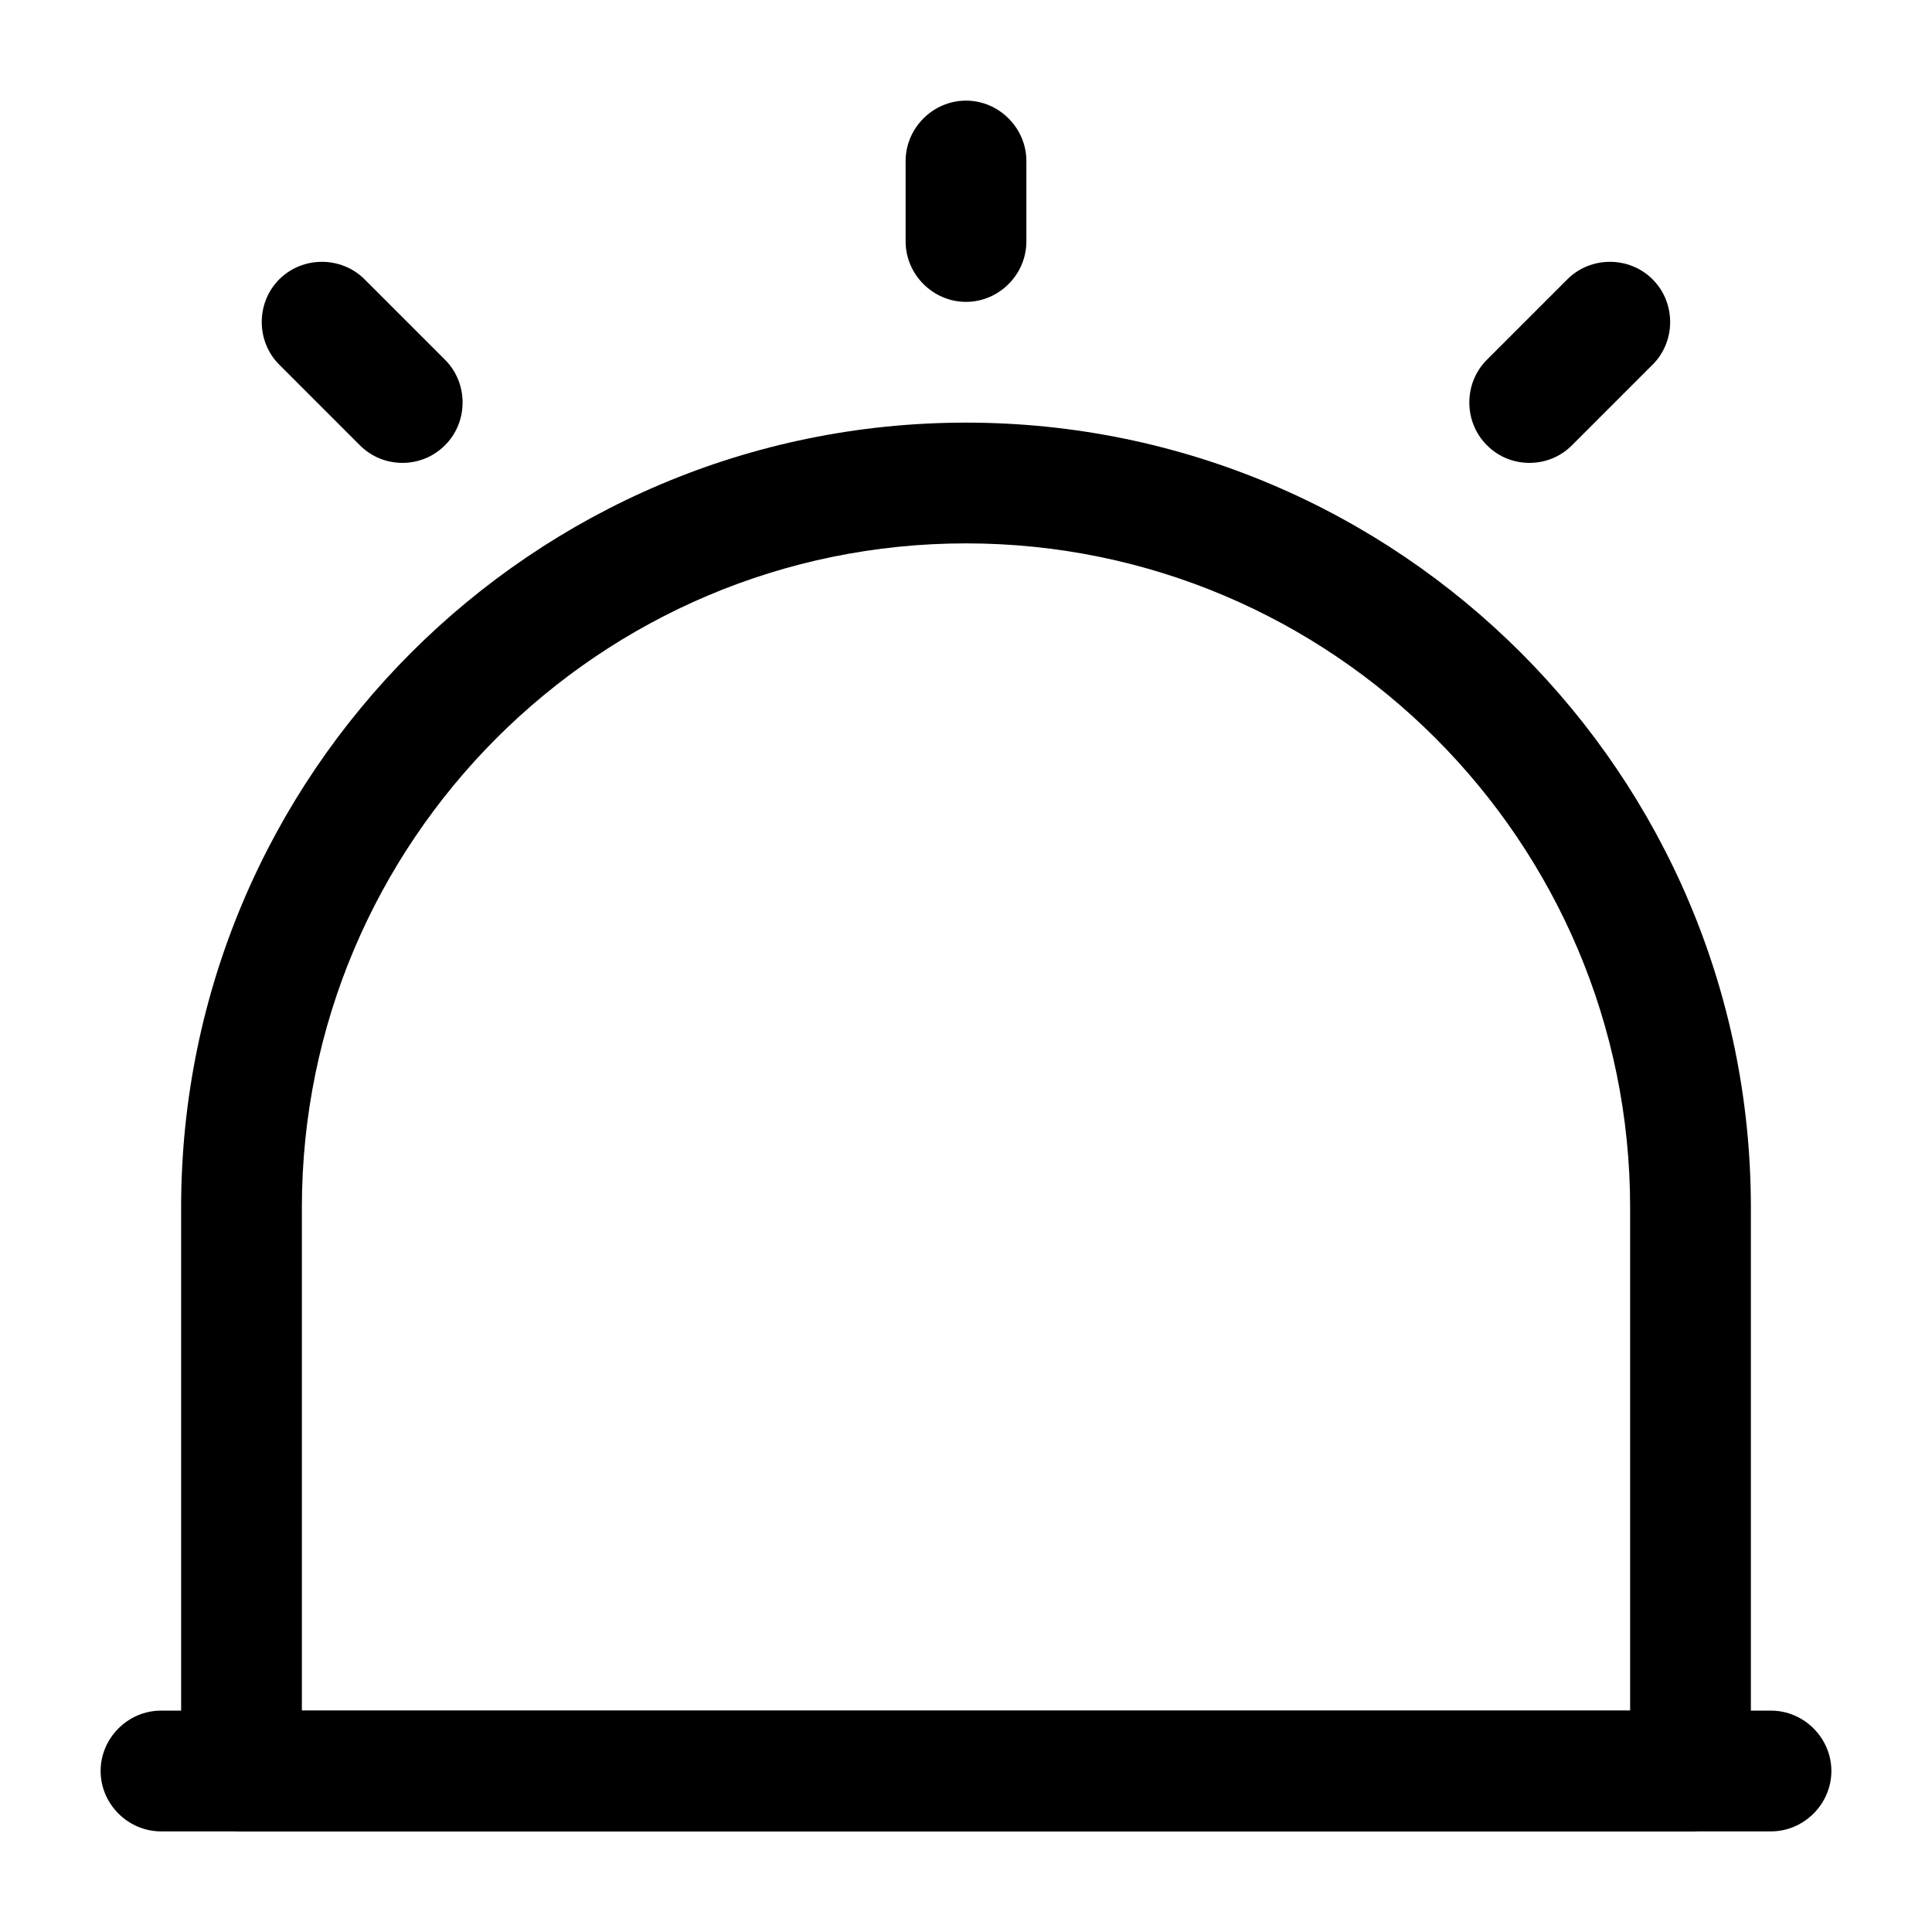 <svg
  width="24"
  height="24"
  viewBox="0 0 24 24"
  fill="none"
  xmlns="http://www.w3.org/2000/svg"
>
<path
    d="M22 22.75H2C1.59 22.75 1.25 22.41 1.25 22C1.25 21.59 1.59 21.25 2 21.25H22C22.41 21.25 22.75 21.59 22.75 22C22.75 22.41 22.41 22.75 22 22.75Z"
    fill="currentColor"
  />
<path
    d="M21 22.75H3C2.59 22.75 2.25 22.41 2.25 22V15C2.25 9.62 6.62 5.25 12 5.25C17.38 5.25 21.75 9.62 21.75 15V22C21.75 22.41 21.41 22.75 21 22.75ZM3.75 21.25H20.25V15C20.25 10.45 16.55 6.75 12 6.75C7.45 6.75 3.75 10.45 3.75 15V21.25Z"
    fill="currentColor"
  />
<path
    d="M12 3.75C11.59 3.75 11.25 3.41 11.25 3V2C11.25 1.59 11.59 1.25 12 1.25C12.41 1.25 12.75 1.59 12.75 2V3C12.75 3.41 12.41 3.75 12 3.75Z"
    fill="currentColor"
  />
<path
    d="M4.999 5.75C4.809 5.75 4.619 5.68 4.469 5.53L3.469 4.53C3.179 4.24 3.179 3.76 3.469 3.47C3.759 3.18 4.239 3.18 4.529 3.47L5.529 4.47C5.819 4.76 5.819 5.24 5.529 5.53C5.379 5.68 5.189 5.75 4.999 5.75Z"
    fill="currentColor"
  />
<path
    d="M19 5.75C18.809 5.75 18.619 5.68 18.47 5.53C18.18 5.24 18.18 4.76 18.47 4.47L19.47 3.47C19.759 3.18 20.239 3.18 20.529 3.47C20.82 3.76 20.82 4.24 20.529 4.53L19.529 5.53C19.38 5.68 19.189 5.75 19 5.75Z"
    fill="currentColor"
  />
</svg>
